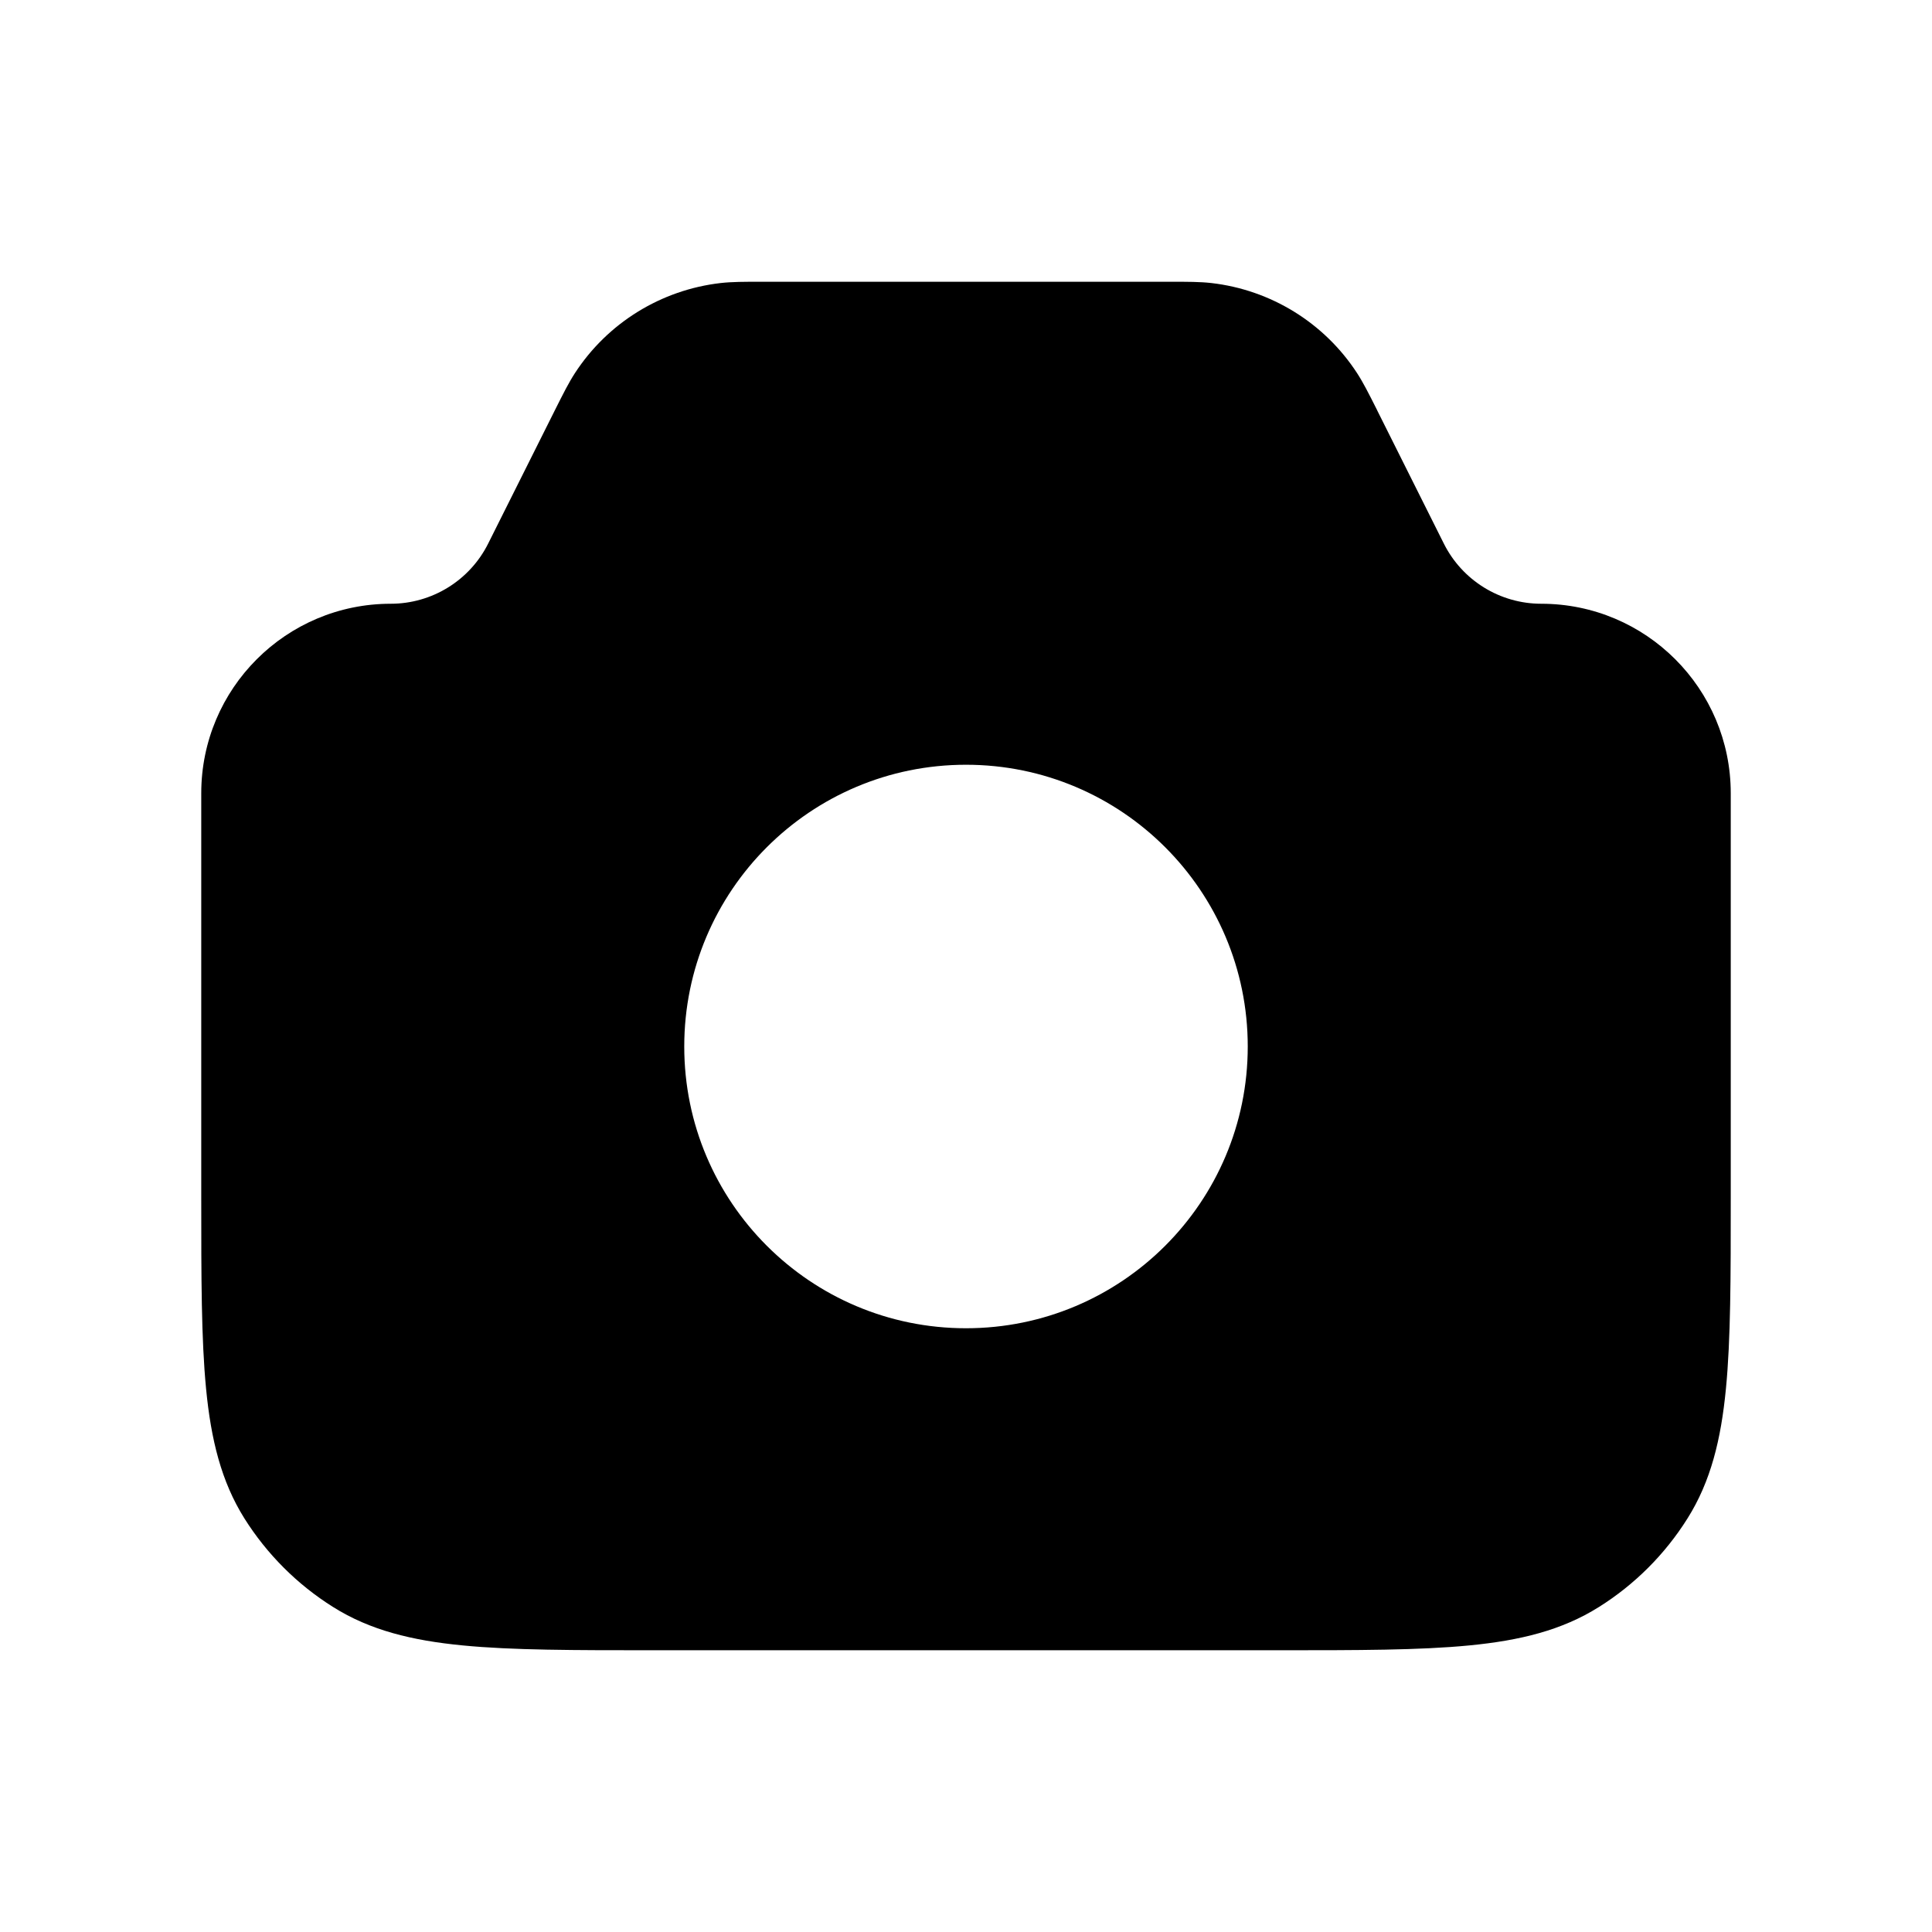 <svg width="24" height="24" viewBox="0 0 24 24" fill="none" xmlns="http://www.w3.org/2000/svg">
<path fill-rule="evenodd" clip-rule="evenodd" d="M9.491 3.5L9.461 3.5C9.244 3.5 9.094 3.5 8.952 3.516C8.212 3.601 7.548 4.011 7.142 4.635C7.064 4.755 6.997 4.889 6.899 5.084L6.899 5.084L6.886 5.11L6.065 6.751C5.836 7.21 5.367 7.5 4.854 7.5C3.554 7.5 2.5 8.554 2.5 9.854V14.884C2.5 15.864 2.5 16.635 2.56 17.252C2.621 17.882 2.748 18.403 3.036 18.862C3.316 19.307 3.693 19.684 4.138 19.963C4.597 20.252 5.118 20.379 5.748 20.44C6.365 20.5 7.136 20.5 8.116 20.5H15.884C16.864 20.5 17.635 20.5 18.252 20.44C18.882 20.379 19.403 20.252 19.862 19.963C20.307 19.684 20.684 19.307 20.963 18.862C21.252 18.403 21.379 17.882 21.44 17.252C21.5 16.635 21.5 15.864 21.5 14.884V9.854C21.5 8.554 20.446 7.5 19.146 7.5C18.633 7.5 18.164 7.21 17.935 6.751L17.114 5.11L17.101 5.083L17.101 5.083C17.003 4.889 16.936 4.755 16.858 4.635C16.452 4.011 15.788 3.601 15.048 3.516C14.906 3.5 14.756 3.5 14.539 3.5L9.491 3.5ZM8.5 13C8.5 11.067 10.067 9.5 12 9.5C13.933 9.5 15.5 11.067 15.5 13C15.5 14.933 13.933 16.5 12 16.5C10.067 16.5 8.5 14.933 8.5 13Z" fill="black"/>
</svg>
